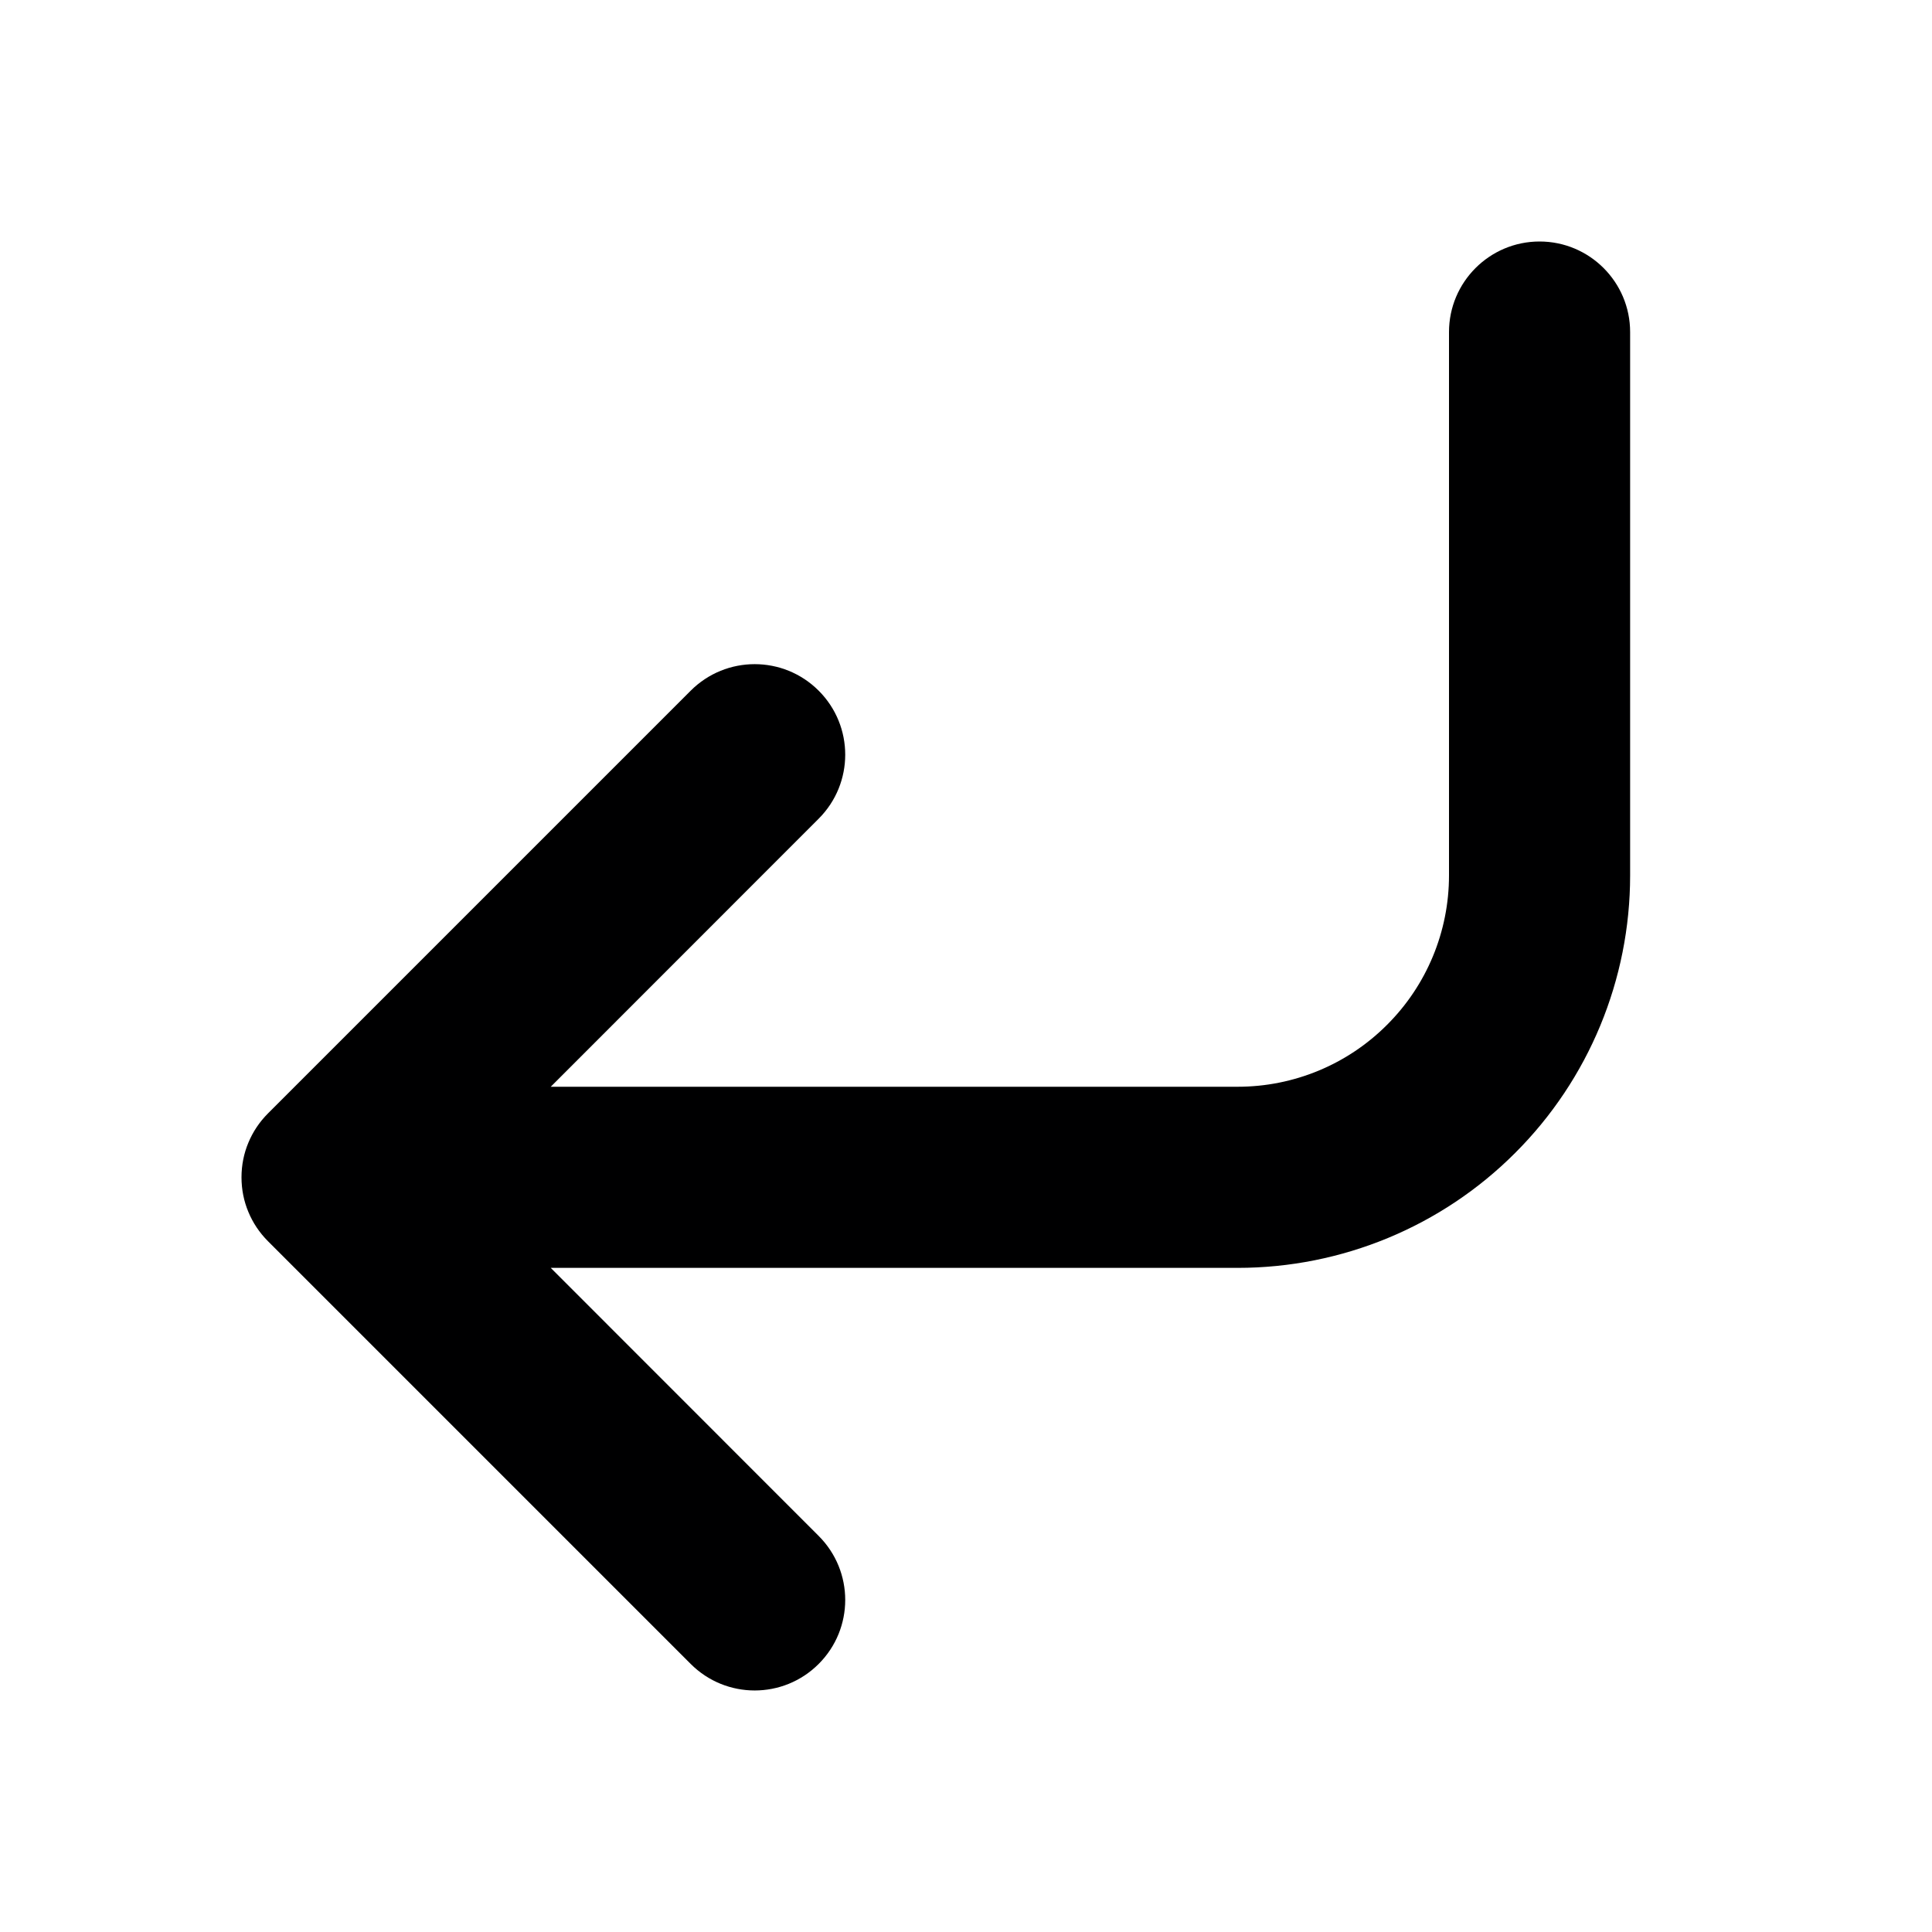 <svg width="16" height="16" viewBox="0 0 16 16" fill="none" xmlns="http://www.w3.org/2000/svg">
<g id="size=16">
<path id="Union" d="M13.5 2.75C13.5 2.336 13.164 2 12.75 2C12.336 2 12 2.336 12 2.75V7.25C12 7.714 11.816 8.159 11.487 8.487C11.159 8.816 10.714 9 10.25 9H4.561L6.78 6.78C7.073 6.487 7.073 6.013 6.78 5.72C6.487 5.427 6.013 5.427 5.72 5.72L2.22 9.22C2.148 9.292 2.094 9.374 2.057 9.463C2.02 9.551 2 9.648 2 9.75C2 9.852 2.02 9.949 2.057 10.037C2.094 10.126 2.148 10.208 2.22 10.28L5.72 13.78C6.013 14.073 6.487 14.073 6.78 13.78C7.073 13.487 7.073 13.013 6.78 12.72L4.561 10.5H10.25C11.112 10.5 11.939 10.158 12.548 9.548C13.158 8.939 13.5 8.112 13.5 7.25V2.75Z" fill="#000001"/>
</g>
</svg>
